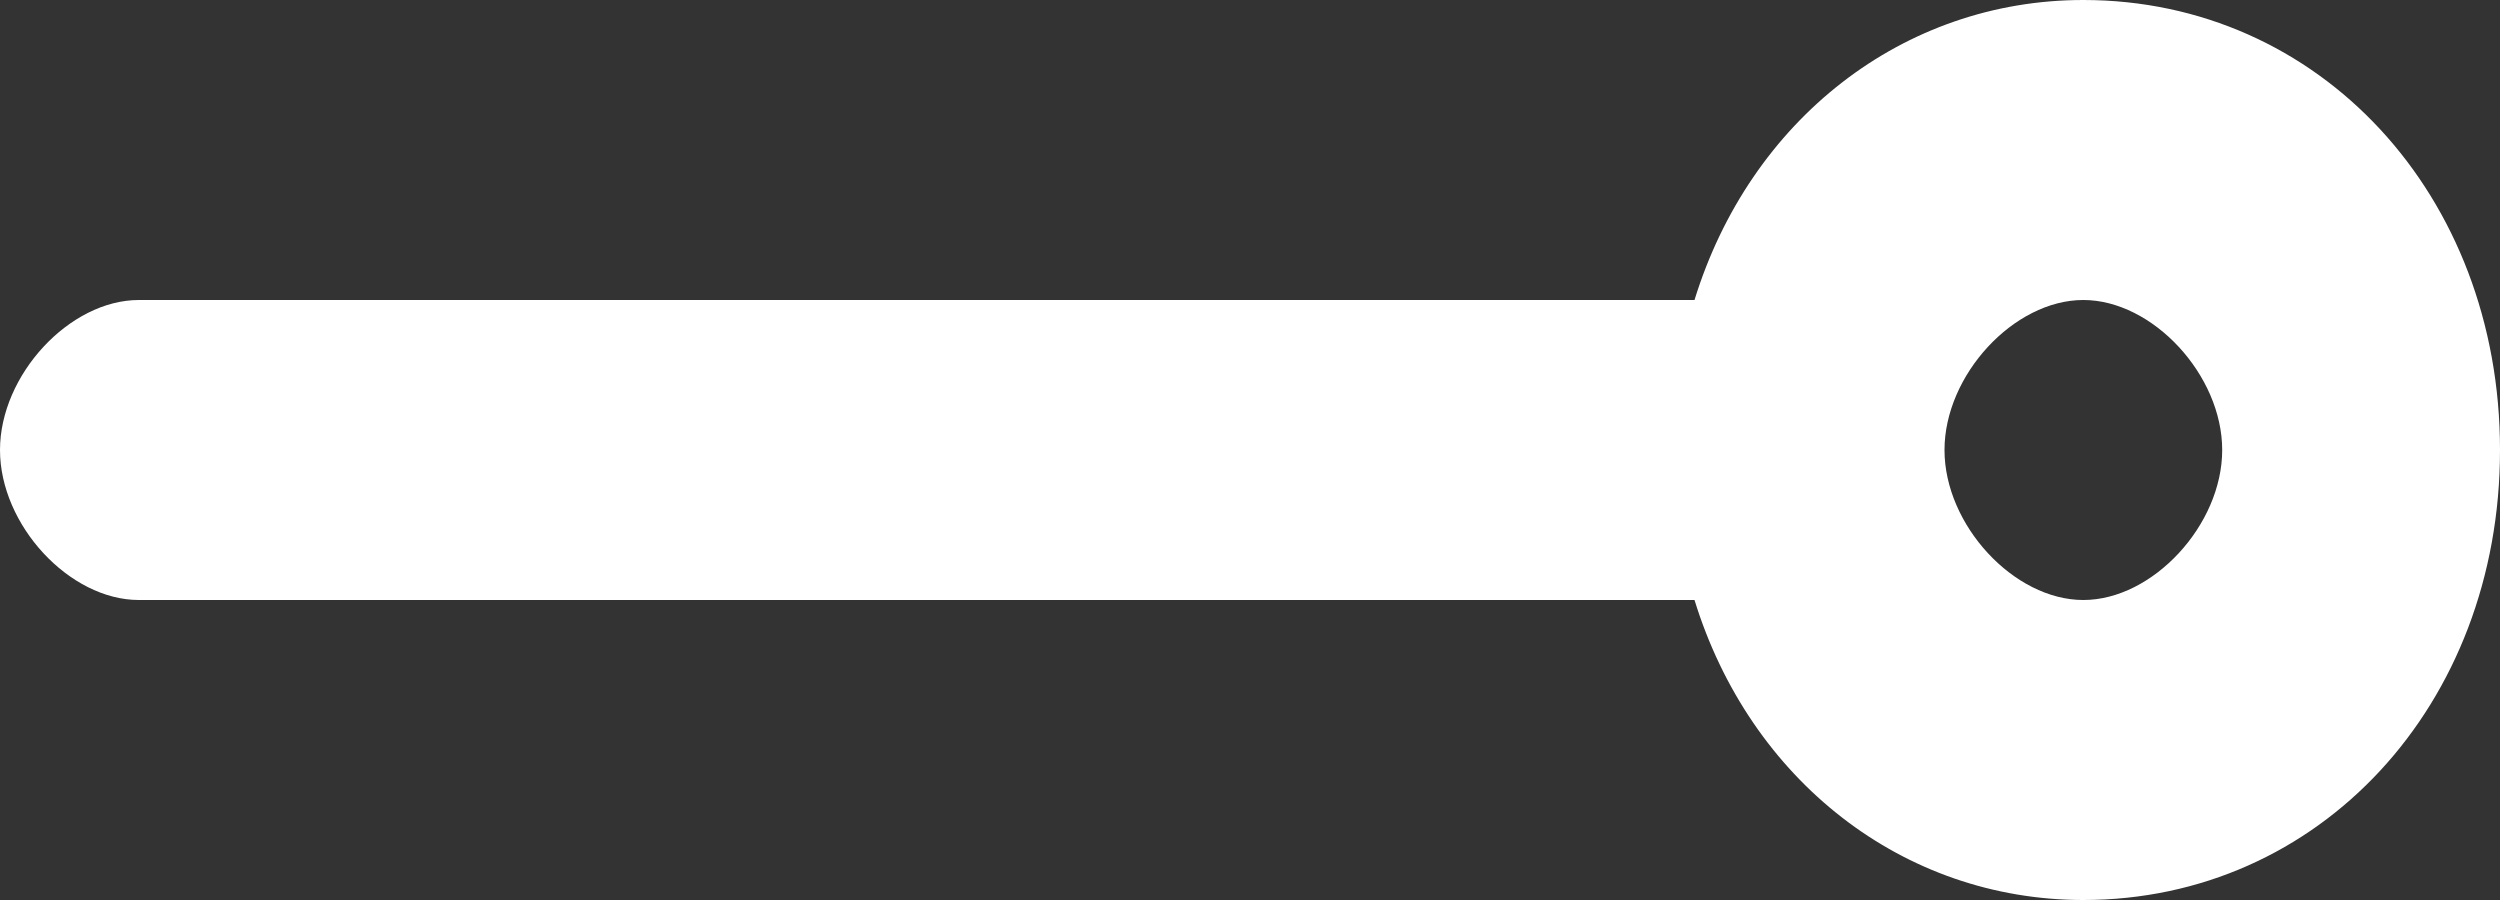 <svg width="25" height="9" viewBox="0 0 25 9" fill="none" xmlns="http://www.w3.org/2000/svg">
<rect x="0" y="0" width="25" height="9" fill="#333333" stroke="none"/>
<path d="M1.389 3H16.945C17.5 1.2 19.028 0 20.833 0C23.195 0 25 1.95 25 4.5C25 7.05 23.195 9 20.833 9C19.028 9 17.5 7.8 16.945 6H1.389C0.694 6 0 5.25 0 4.5C0 3.75 0.695 3 1.389 3ZM20.833 6C21.528 6 22.222 5.25 22.222 4.5C22.222 3.75 21.527 3 20.833 3C20.139 3 19.445 3.75 19.445 4.5C19.445 5.25 20.139 6 20.833 6Z" fill="white"/>
</svg>
